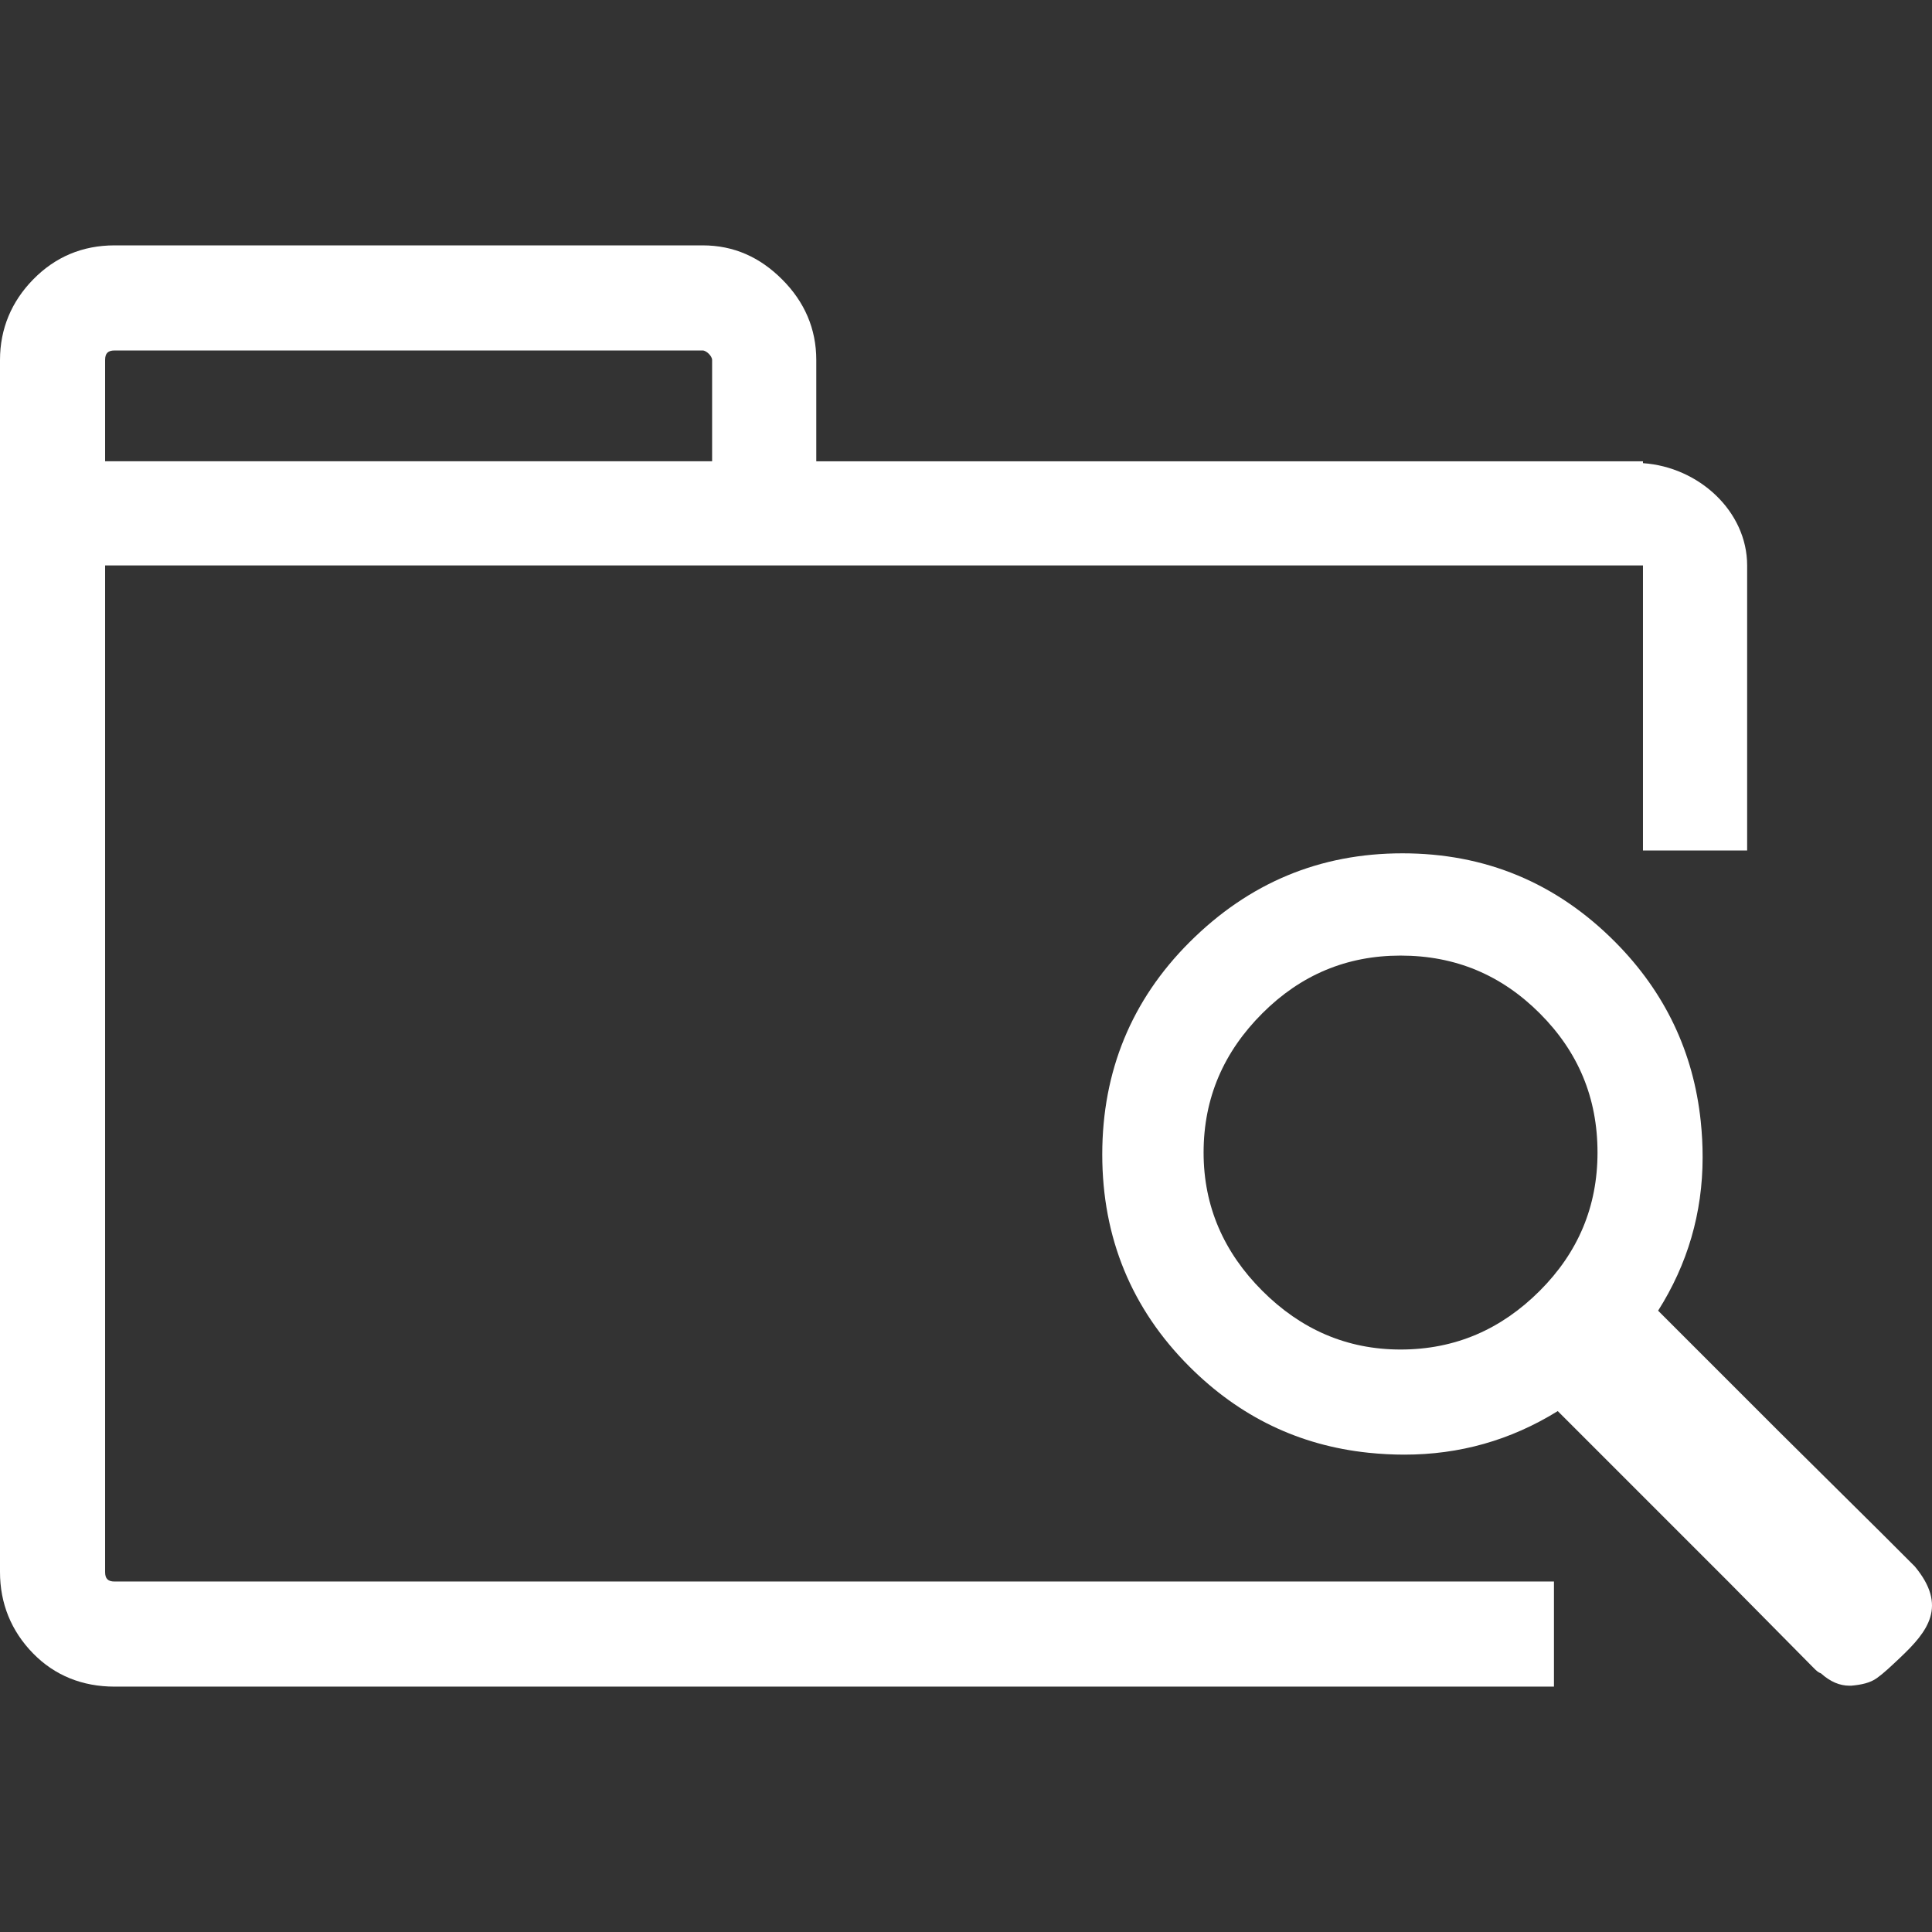 <?xml version="1.0" encoding="iso-8859-1"?>
<!-- Generator: Adobe Illustrator 16.0.0, SVG Export Plug-In . SVG Version: 6.00 Build 0)  -->
<!DOCTYPE svg PUBLIC "-//W3C//DTD SVG 1.1//EN" "http://www.w3.org/Graphics/SVG/1.1/DTD/svg11.dtd">
<svg xmlns="http://www.w3.org/2000/svg" xmlns:xlink="http://www.w3.org/1999/xlink" version="1.1" id="Capa_1" x="0px" y="0px" width="512px" height="512px" viewBox="0 0 612.002 612.002" style="enable-background:new 0 0 612.002 612.002;" xml:space="preserve">
<rect x="0" y="0" width="612.002" height="612.002" fill="#333333" stroke="none"/>
<g>
	<g>
		<path d="M606.535,496.182l-9.9-9.9l-33.296-32.995l-38.096-38.096c9.299-14.699,14.098-30.896,14.098-48.597    c0-3.897-0.191-7.507-0.595-11.397c-2.298-21.911-11.32-40.879-26.999-56.692c-18.814-18.98-41.397-28.196-67.494-28.196    s-48.591,9.298-67.495,28.196c-18.296,18.296-27.594,40.796-27.594,67.193c0,26.398,9.298,48.892,27.594,67.188    c15.902,15.902,34.787,25.009,56.699,27.3c3.891,0.41,7.794,0.602,11.397,0.602c17.399,0,33.597-4.498,48.597-13.797    l53.991,53.992l26.999,27.3c0.896,0.902,1.498,1.497,2.4,1.798c2.995,2.7,5.996,3.897,8.997,3.897h0.602    c3.296-0.301,5.996-0.902,8.096-2.4c2.099-1.497,4.422-3.68,7.5-6.598C610.662,516.8,617.036,508.782,606.535,496.182z     M487.749,408.894c-12.152,12.146-26.698,18.597-44.098,18.597c-17.093,0-31.646-6.45-43.791-18.597    c-12.153-12.152-18.597-26.698-18.597-43.797c0-17.4,6.443-31.946,18.597-44.099c12.146-12.146,26.698-18.296,43.791-18.296    c17.399,0,31.945,6.149,44.098,18.296c12.152,12.152,18.296,26.698,18.296,44.099    C506.045,382.195,499.901,396.741,487.749,408.894z" fill="#FFFFFF"/>
		<path d="M33.296,497.979V179.117h487.147v2.995v87.294h33.002v-87.294v-2.995c0-17.144-15.301-31.197-33.002-32.4v-0.595h-2.994    H375.261H258.574v-32.099c0-9.9-3.75-18.45-10.802-25.496c-7.046-7.052-15.294-10.802-25.194-10.802H36.297    c-10.201,0-18.827,3.673-25.796,10.802C3.673,95.496,0,104.123,0,114.022v32.099v32.995v318.863c0,9.9,3.526,18.674,10.501,25.796    c6.828,6.976,15.595,10.502,25.796,10.502h455.951v-33.296H36.297C34.198,500.981,33.296,500.079,33.296,497.979z M33.296,114.022    c0-2.099,0.902-3.001,3.001-3.001h186.28c1.203,0,3.001,1.798,3.001,3.001v32.099H33.296V114.022z" fill="#FFFFFF"/>
	</g>
</g>
<g>
</g>
<g>
</g>
<g>
</g>
<g>
</g>
<g>
</g>
<g>
</g>
<g>
</g>
<g>
</g>
<g>
</g>
<g>
</g>
<g>
</g>
<g>
</g>
<g>
</g>
<g>
</g>
<g>
</g>
</svg>
